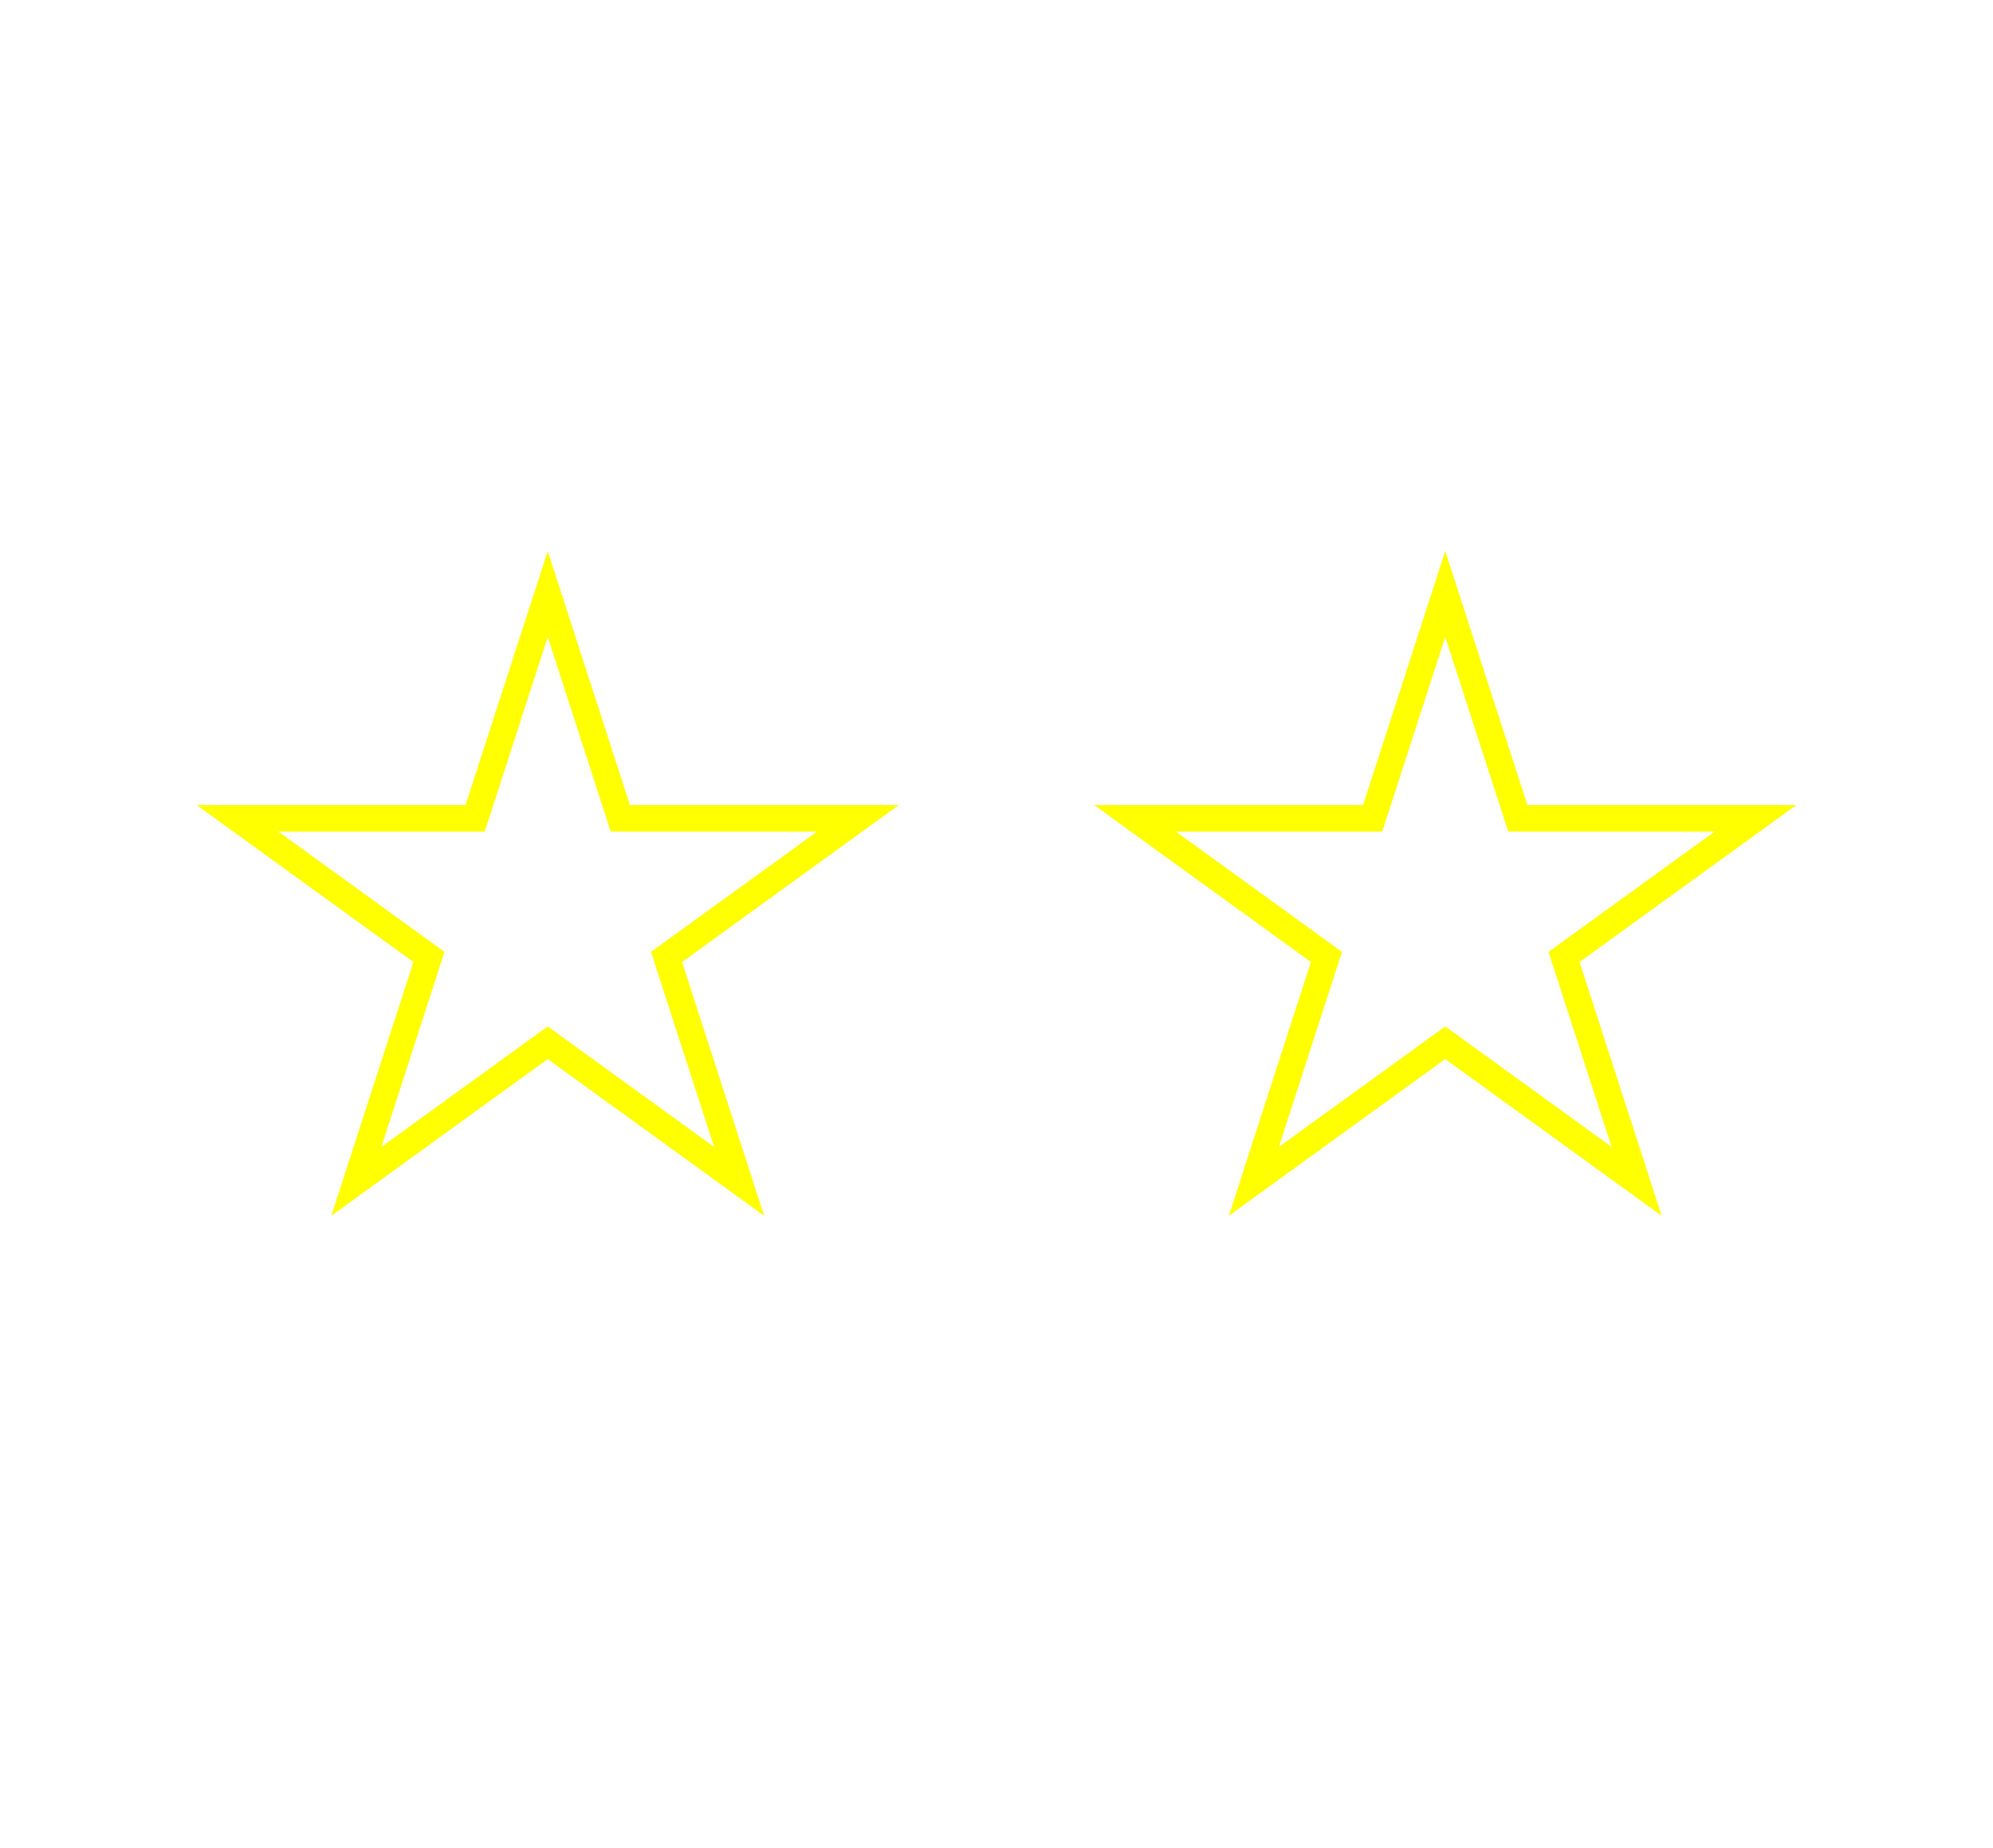 <?xml version="1.0" encoding="UTF-8"?>
<svg xmlns="http://www.w3.org/2000/svg" width="151" 
xmlns:xlink="http://www.w3.org/1999/xlink" height="140" visibility="hidden">
<rect width="100%" height="100%" fill="#333333" stroke="none"/>
<path id="s" fill="transparent" stroke="yellow" stroke-width="2"
d="m8,22h18l5.5-17 5.5,17h18l-14.5,10.5 5.5
17-14.5-10.5-14.5,10.5 5.5-17z"/>
<use xlink:href="#s" x="78" y="40" visibility="visible"/>
<use xlink:href="#s" x="10" y="40" visibility="visible"/>
</svg>